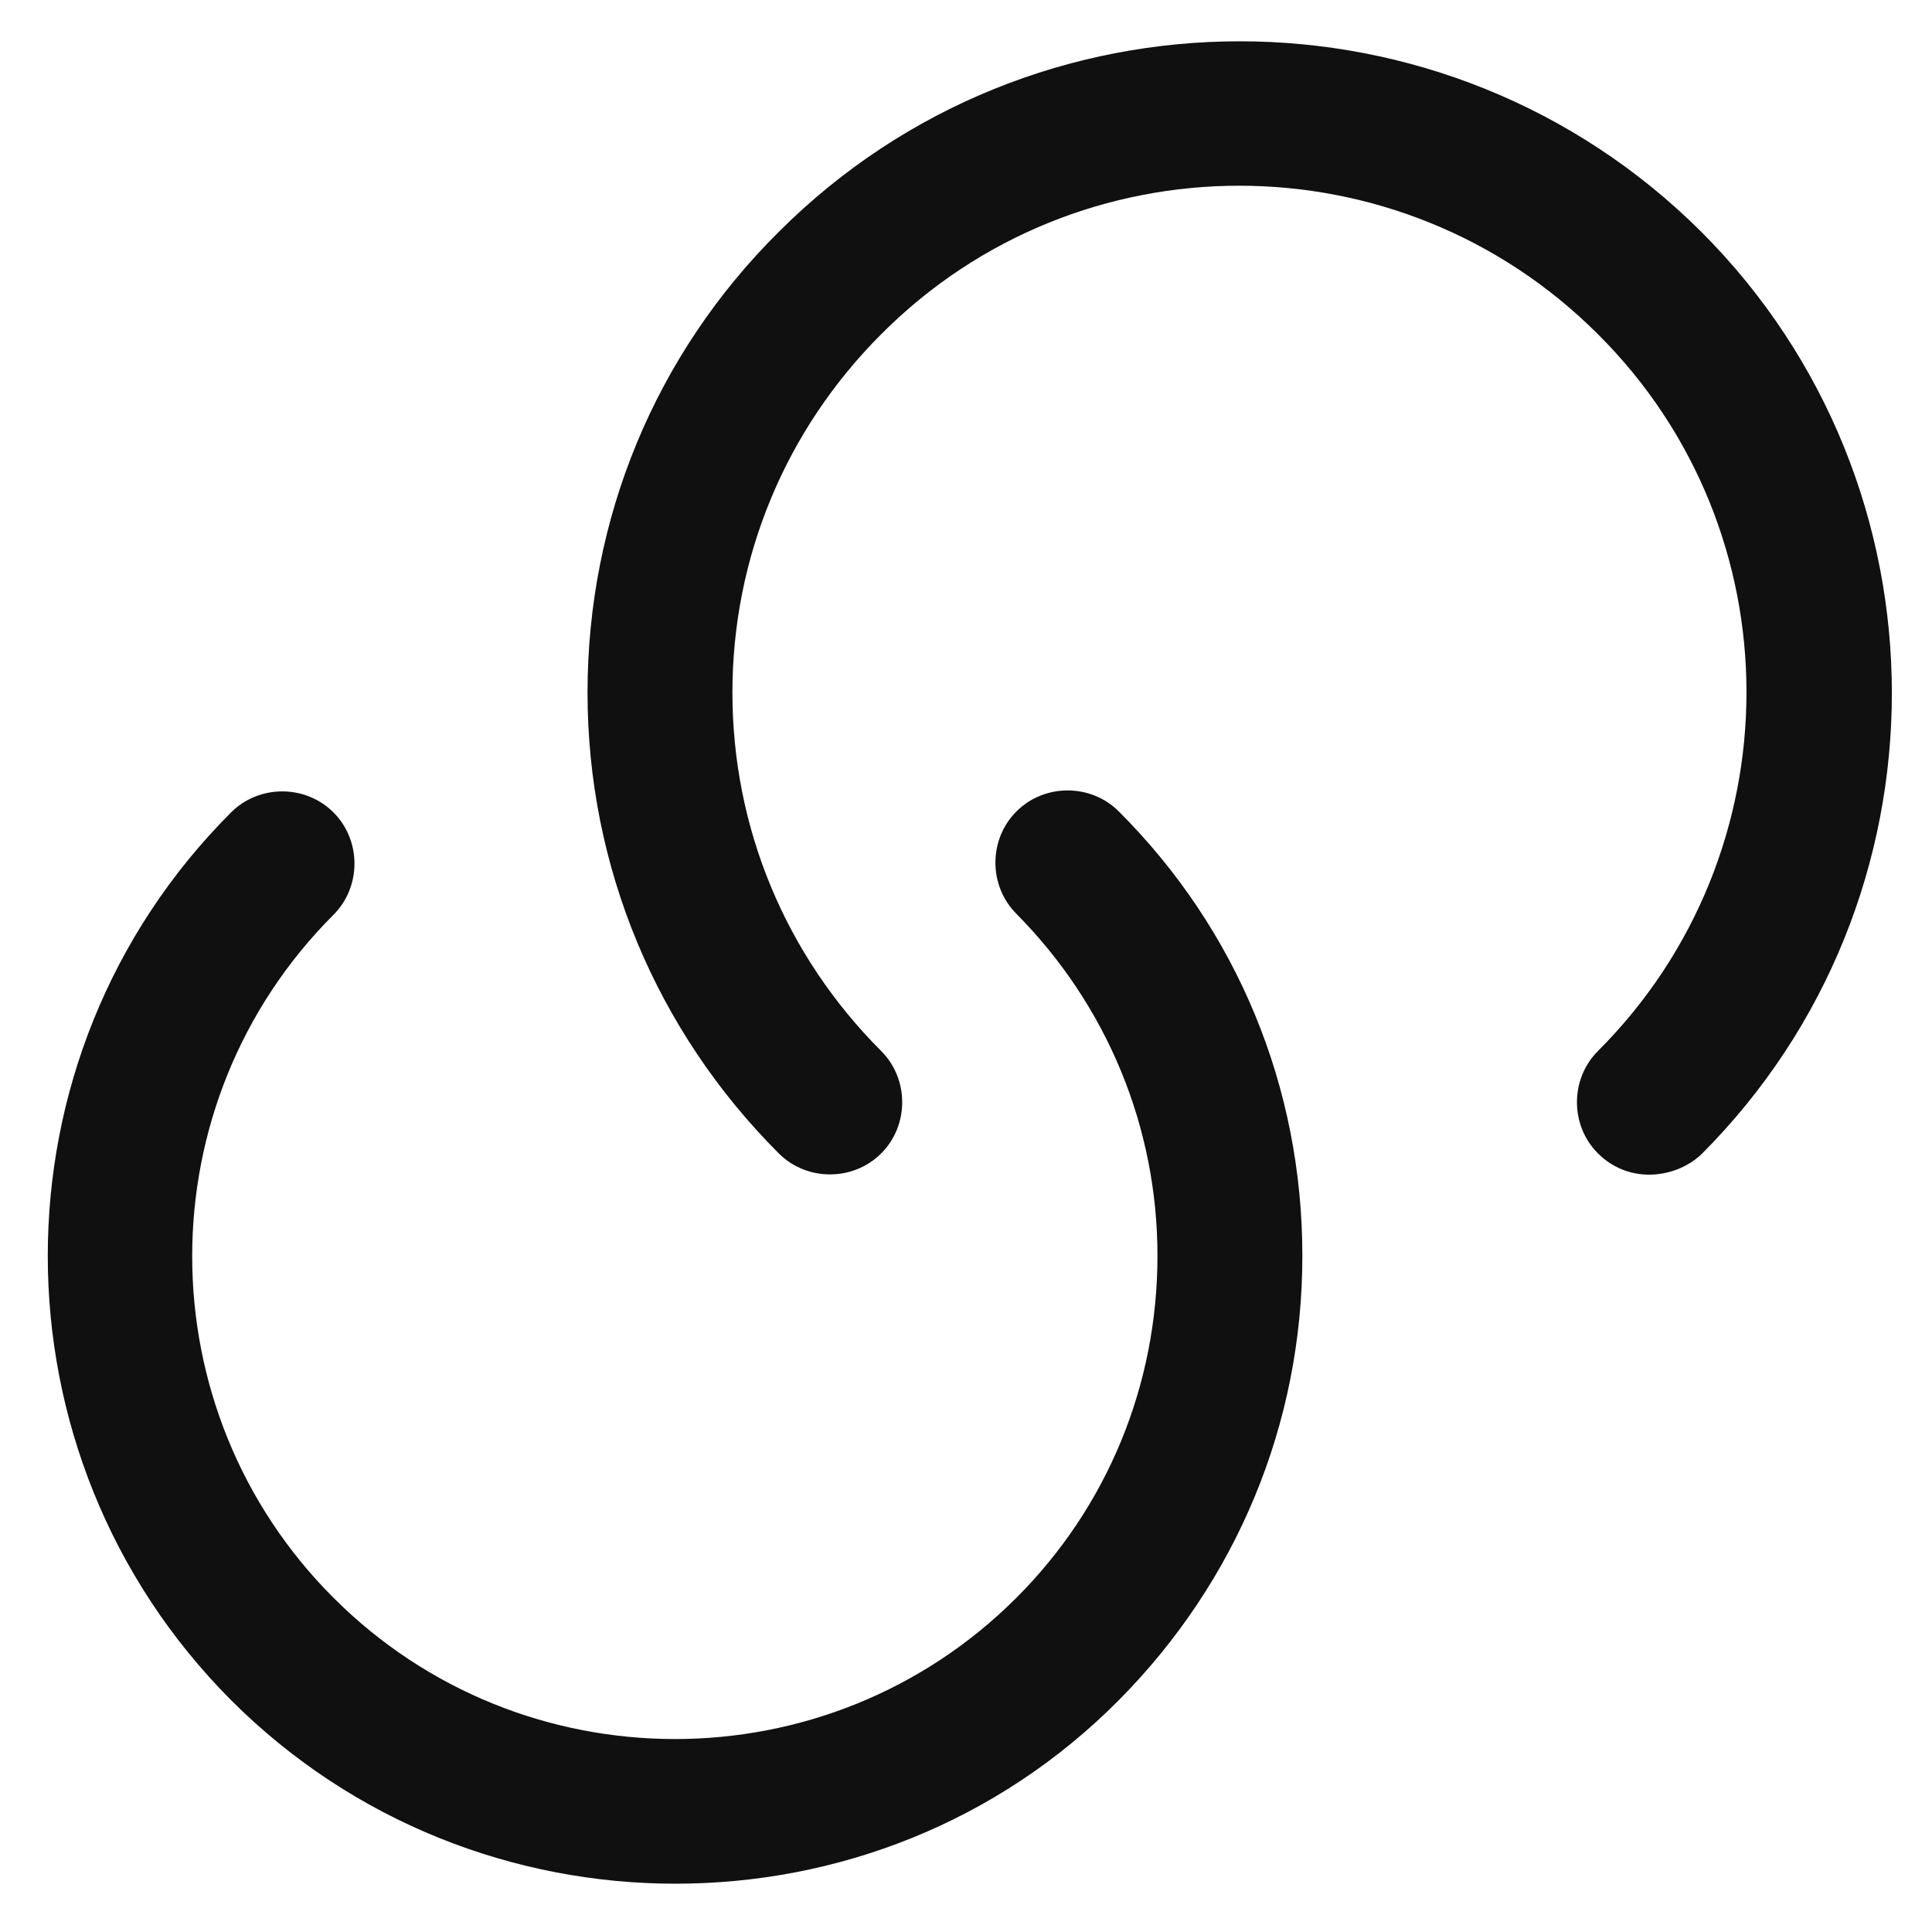 <svg width="20" height="20" viewBox="0 0 20 20" fill="none" xmlns="http://www.w3.org/2000/svg">
<path d="M6.992 19.5C5.332 19.5 3.662 18.87 2.392 17.6C-0.138 15.06 -0.138 10.94 2.392 8.41C2.682 8.12 3.162 8.12 3.452 8.41C3.742 8.7 3.742 9.18 3.452 9.47C1.502 11.42 1.502 14.59 3.452 16.54C5.402 18.49 8.572 18.49 10.522 16.54C11.462 15.6 11.982 14.34 11.982 13C11.982 11.67 11.462 10.41 10.522 9.46C10.232 9.17 10.232 8.69 10.522 8.4C10.812 8.11 11.292 8.11 11.582 8.4C12.812 9.63 13.482 11.26 13.482 13C13.482 14.74 12.802 16.37 11.582 17.6C10.322 18.87 8.662 19.5 6.992 19.5Z" fill="#101010"/>
<path d="M17.072 12.16C16.882 12.16 16.692 12.09 16.542 11.94C16.252 11.65 16.252 11.17 16.542 10.88C18.592 8.83 18.592 5.5 16.542 3.46C14.492 1.41 11.162 1.41 9.122 3.46C8.132 4.45 7.582 5.77 7.582 7.17C7.582 8.57 8.132 9.89 9.122 10.88C9.412 11.17 9.412 11.65 9.122 11.94C8.832 12.23 8.352 12.23 8.062 11.94C6.792 10.67 6.082 8.97 6.082 7.17C6.082 5.37 6.782 3.67 8.062 2.4C10.692 -0.23 14.972 -0.23 17.612 2.4C20.242 5.03 20.242 9.32 17.612 11.95C17.462 12.09 17.262 12.16 17.072 12.16Z" fill="#101010"/>
</svg>
